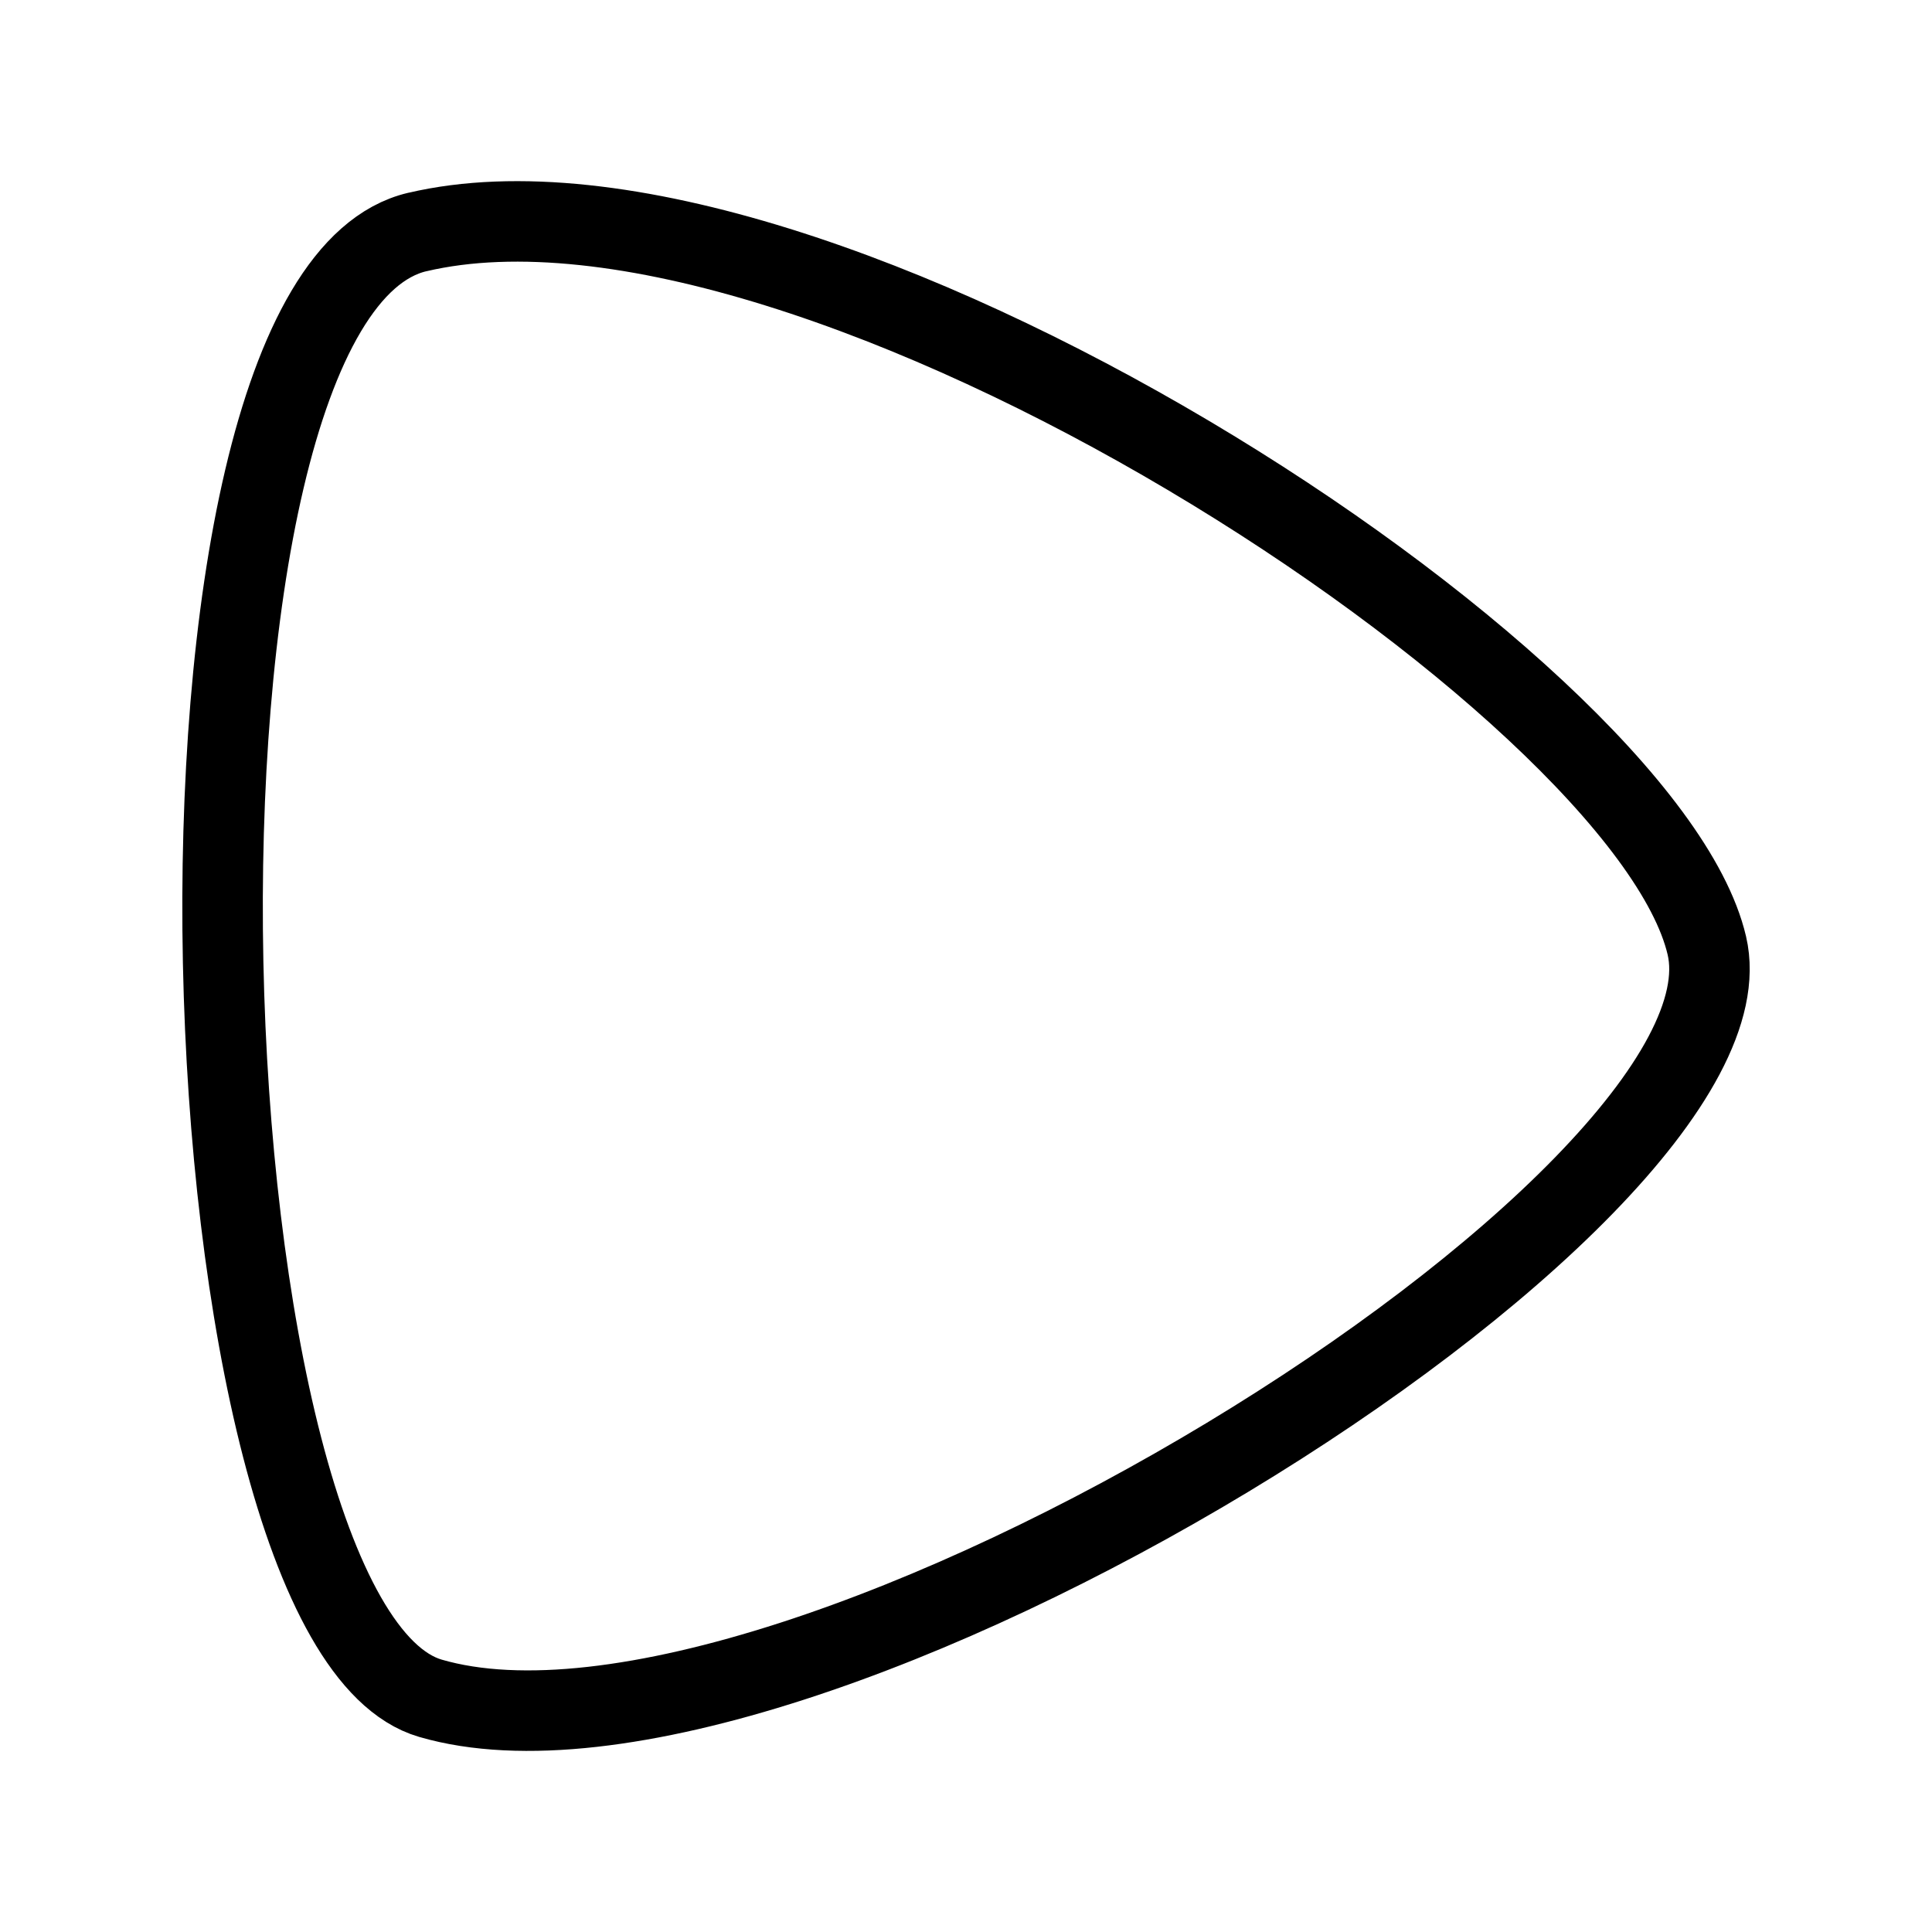 <svg xmlns="http://www.w3.org/2000/svg" viewBox="0 0 48 48"><defs><style>.a{stroke-width:2px;stroke-width:2px;fill:none;stroke:#000;stroke-linecap:round;stroke-linejoin:round;}</style></defs><path class="a" d="M10.368,5.765c9.867-2.319,30.508,11.191,32.038,17.726,1.482,6.332-22.66,21.339-31.712,18.702C4.431,40.368,3.332,7.418,10.368,5.764Z"/></svg>